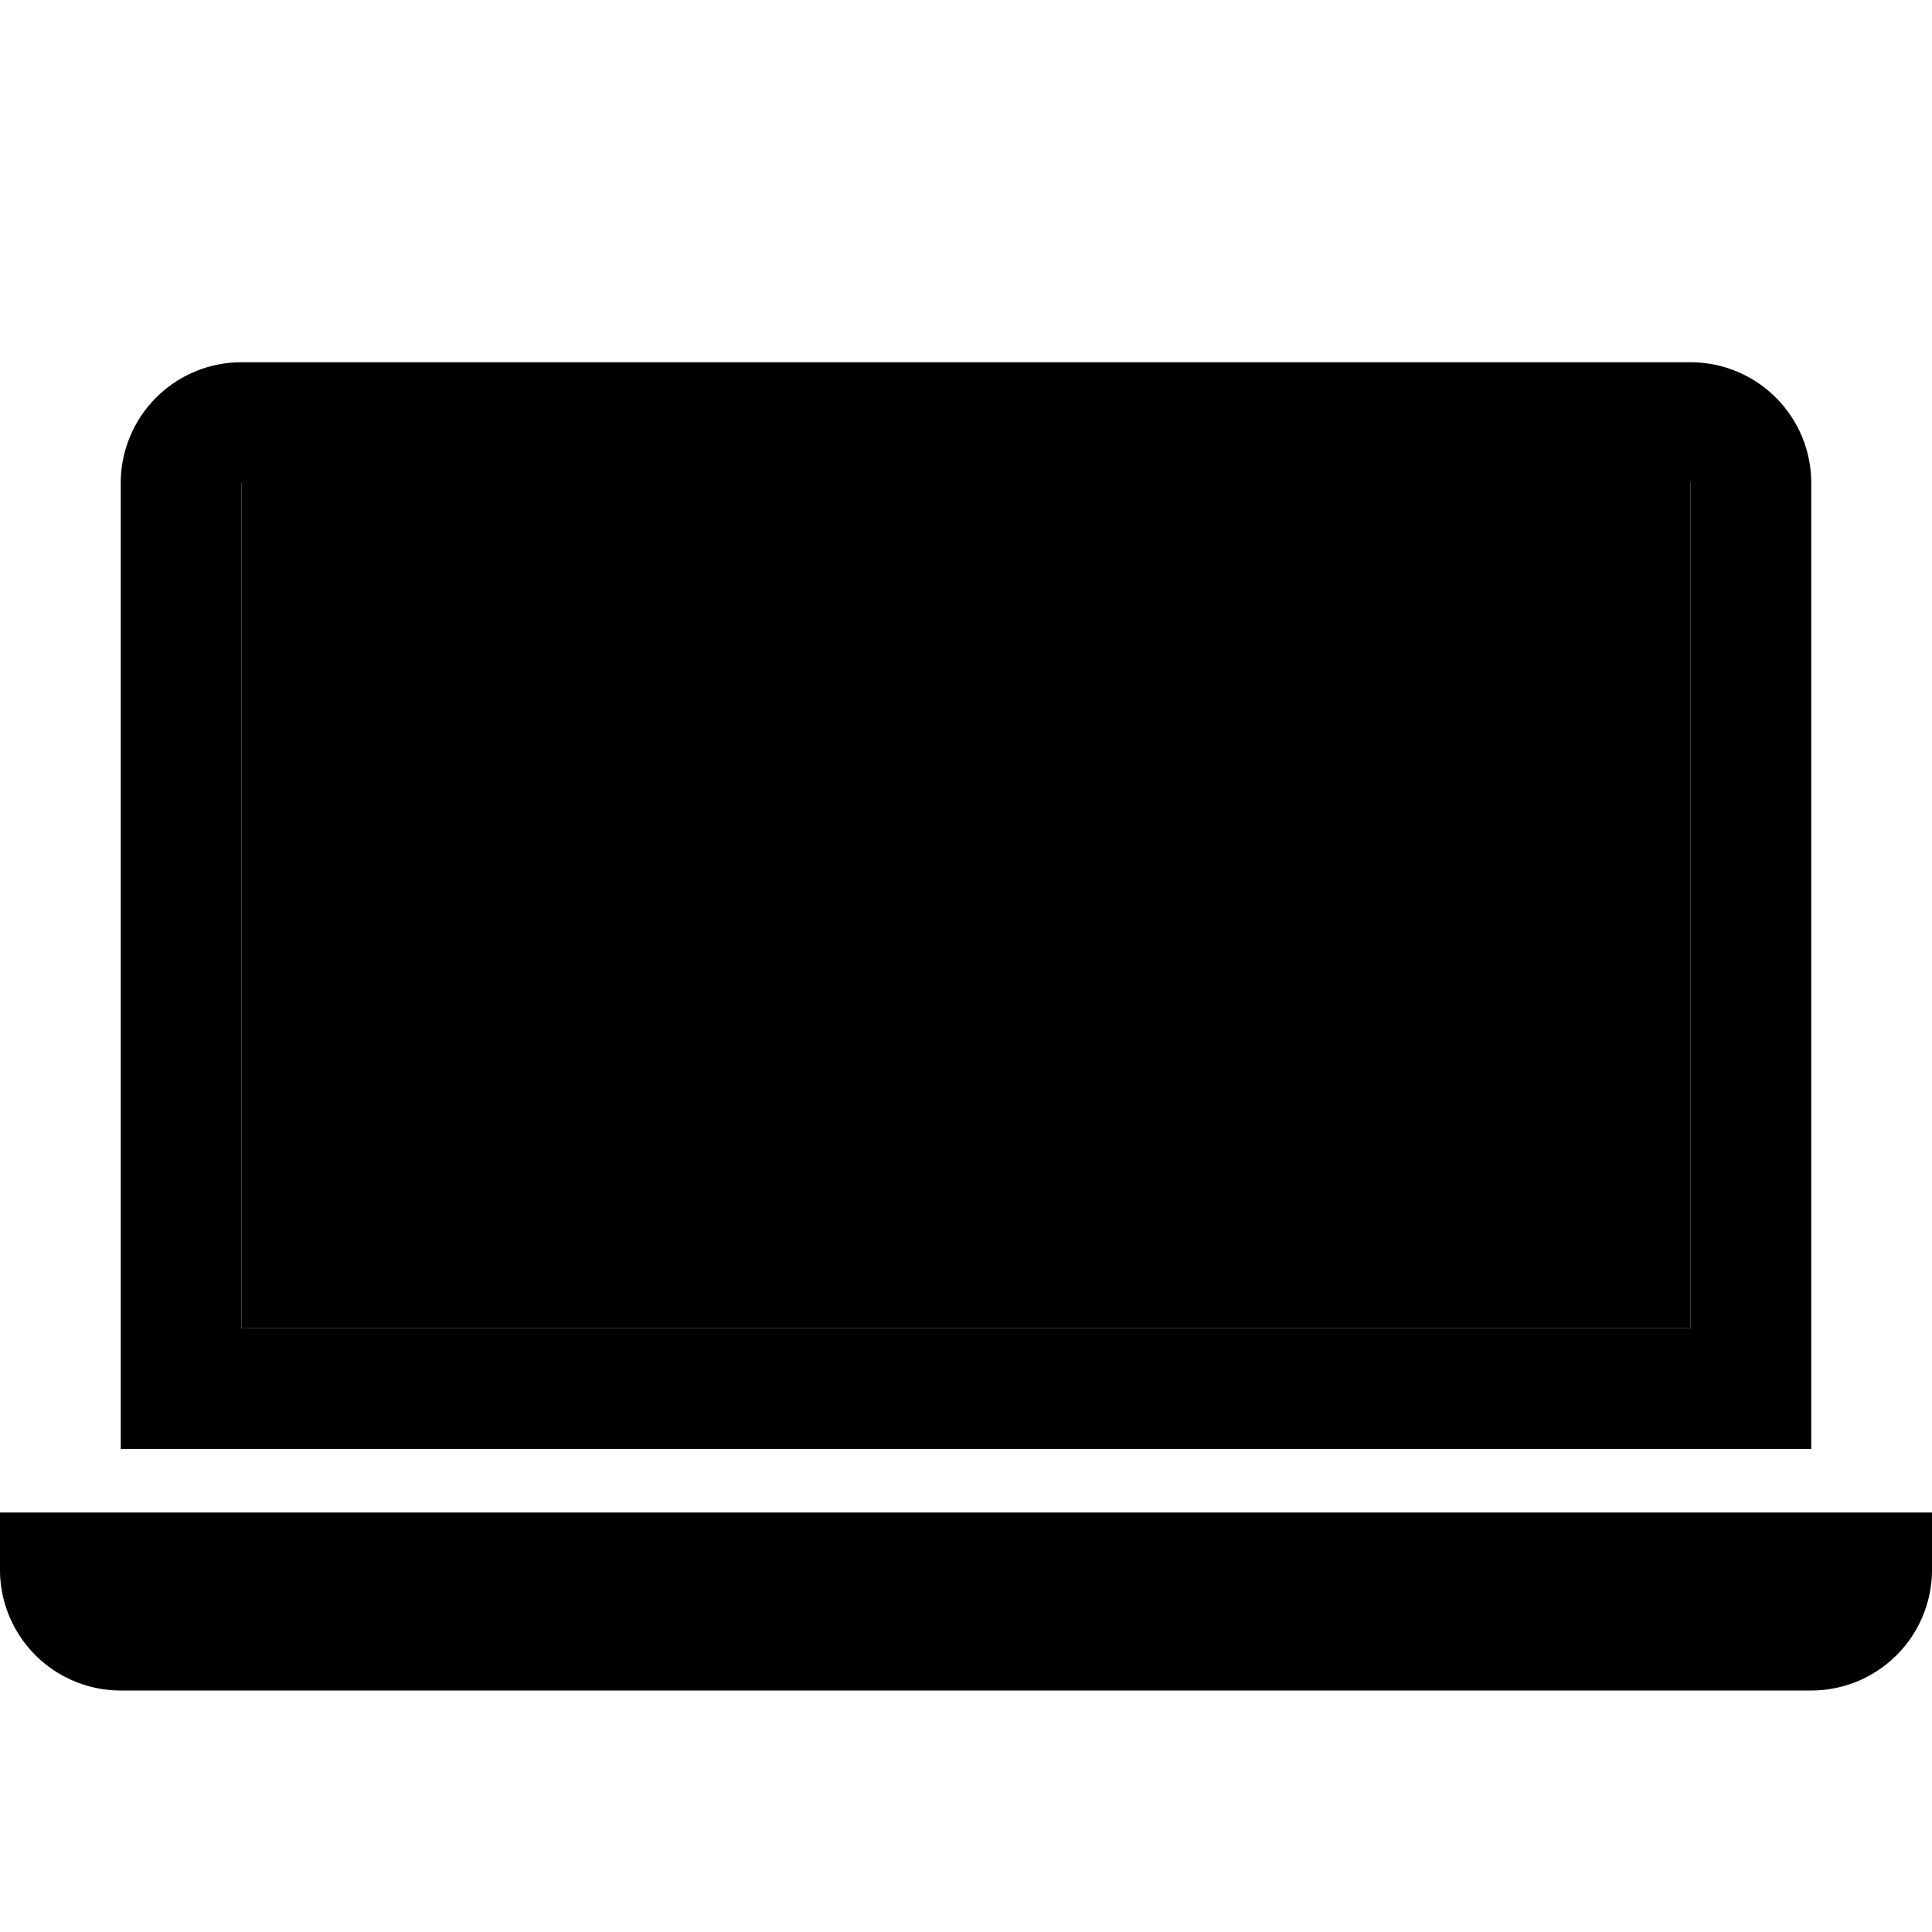 <svg xmlns="http://www.w3.org/2000/svg" width="16" height="16" viewBox="0 0 16 16"><path fill="context-fill" d="M15,14H1a1,1,0,0,1-1-1V12.526H16V13A1,1,0,0,1,15,14ZM1,4A1,1,0,0,1,2,3H14a1,1,0,0,1,1,1v8H1V4Zm1,7H14V4H2v7Z"/><rect width="12" height="7" x="2" y="4" fill="context-fill" fill-opacity=".15"/></svg>